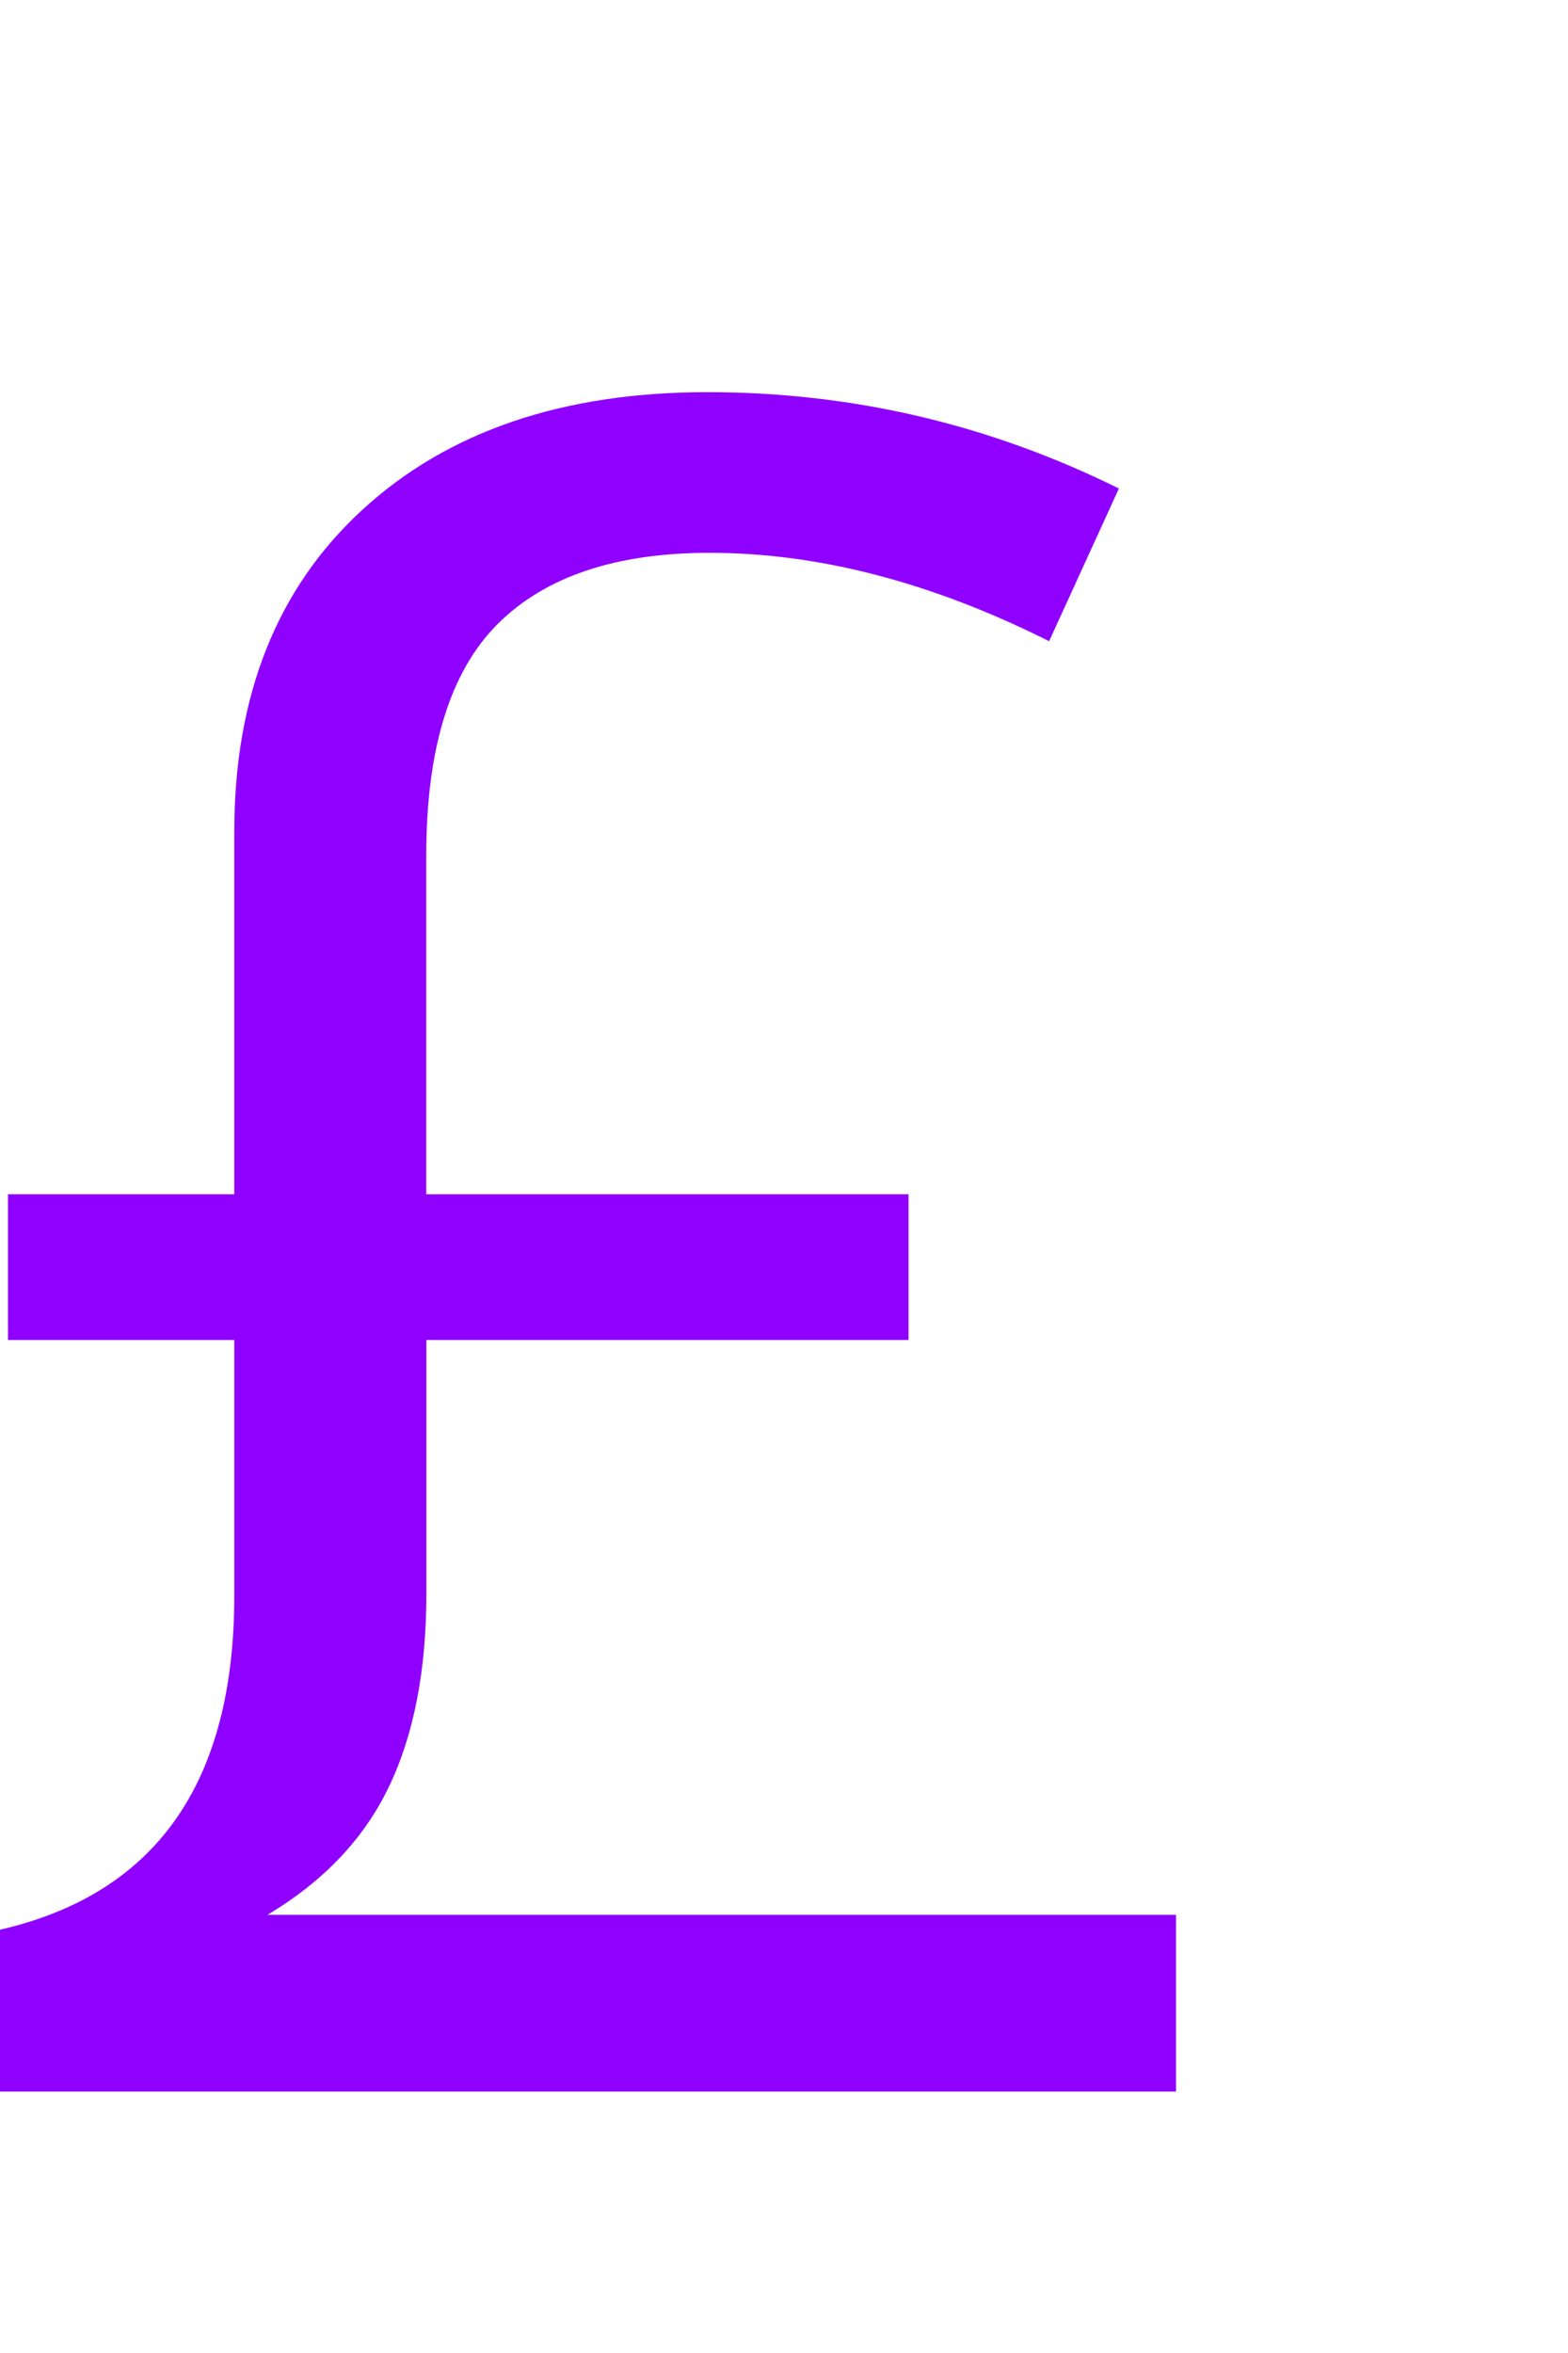 <svg xmlns="http://www.w3.org/2000/svg" width="12" height="18" viewBox="0 0 12 18">
    <path fill="#8F00FF" fill-rule="evenodd" d="M5.414 3c1.108 0 2.157.246 3.149.737l-.534 1.168c-.898-.45-1.764-.676-2.598-.676-.717 0-1.258.181-1.622.544-.364.363-.547.954-.547 1.773v2.59h3.691v1.115h-3.69v1.94c0 .585-.095 1.076-.285 1.474-.19.398-.5.726-.931.983H9V16H0v-1.238c1.195-.275 1.793-1.126 1.793-2.554v-1.957H.061V9.136h1.732V6.362c0-1.042.327-1.862.98-2.462.653-.6 1.533-.9 2.641-.9z"/>
</svg>
